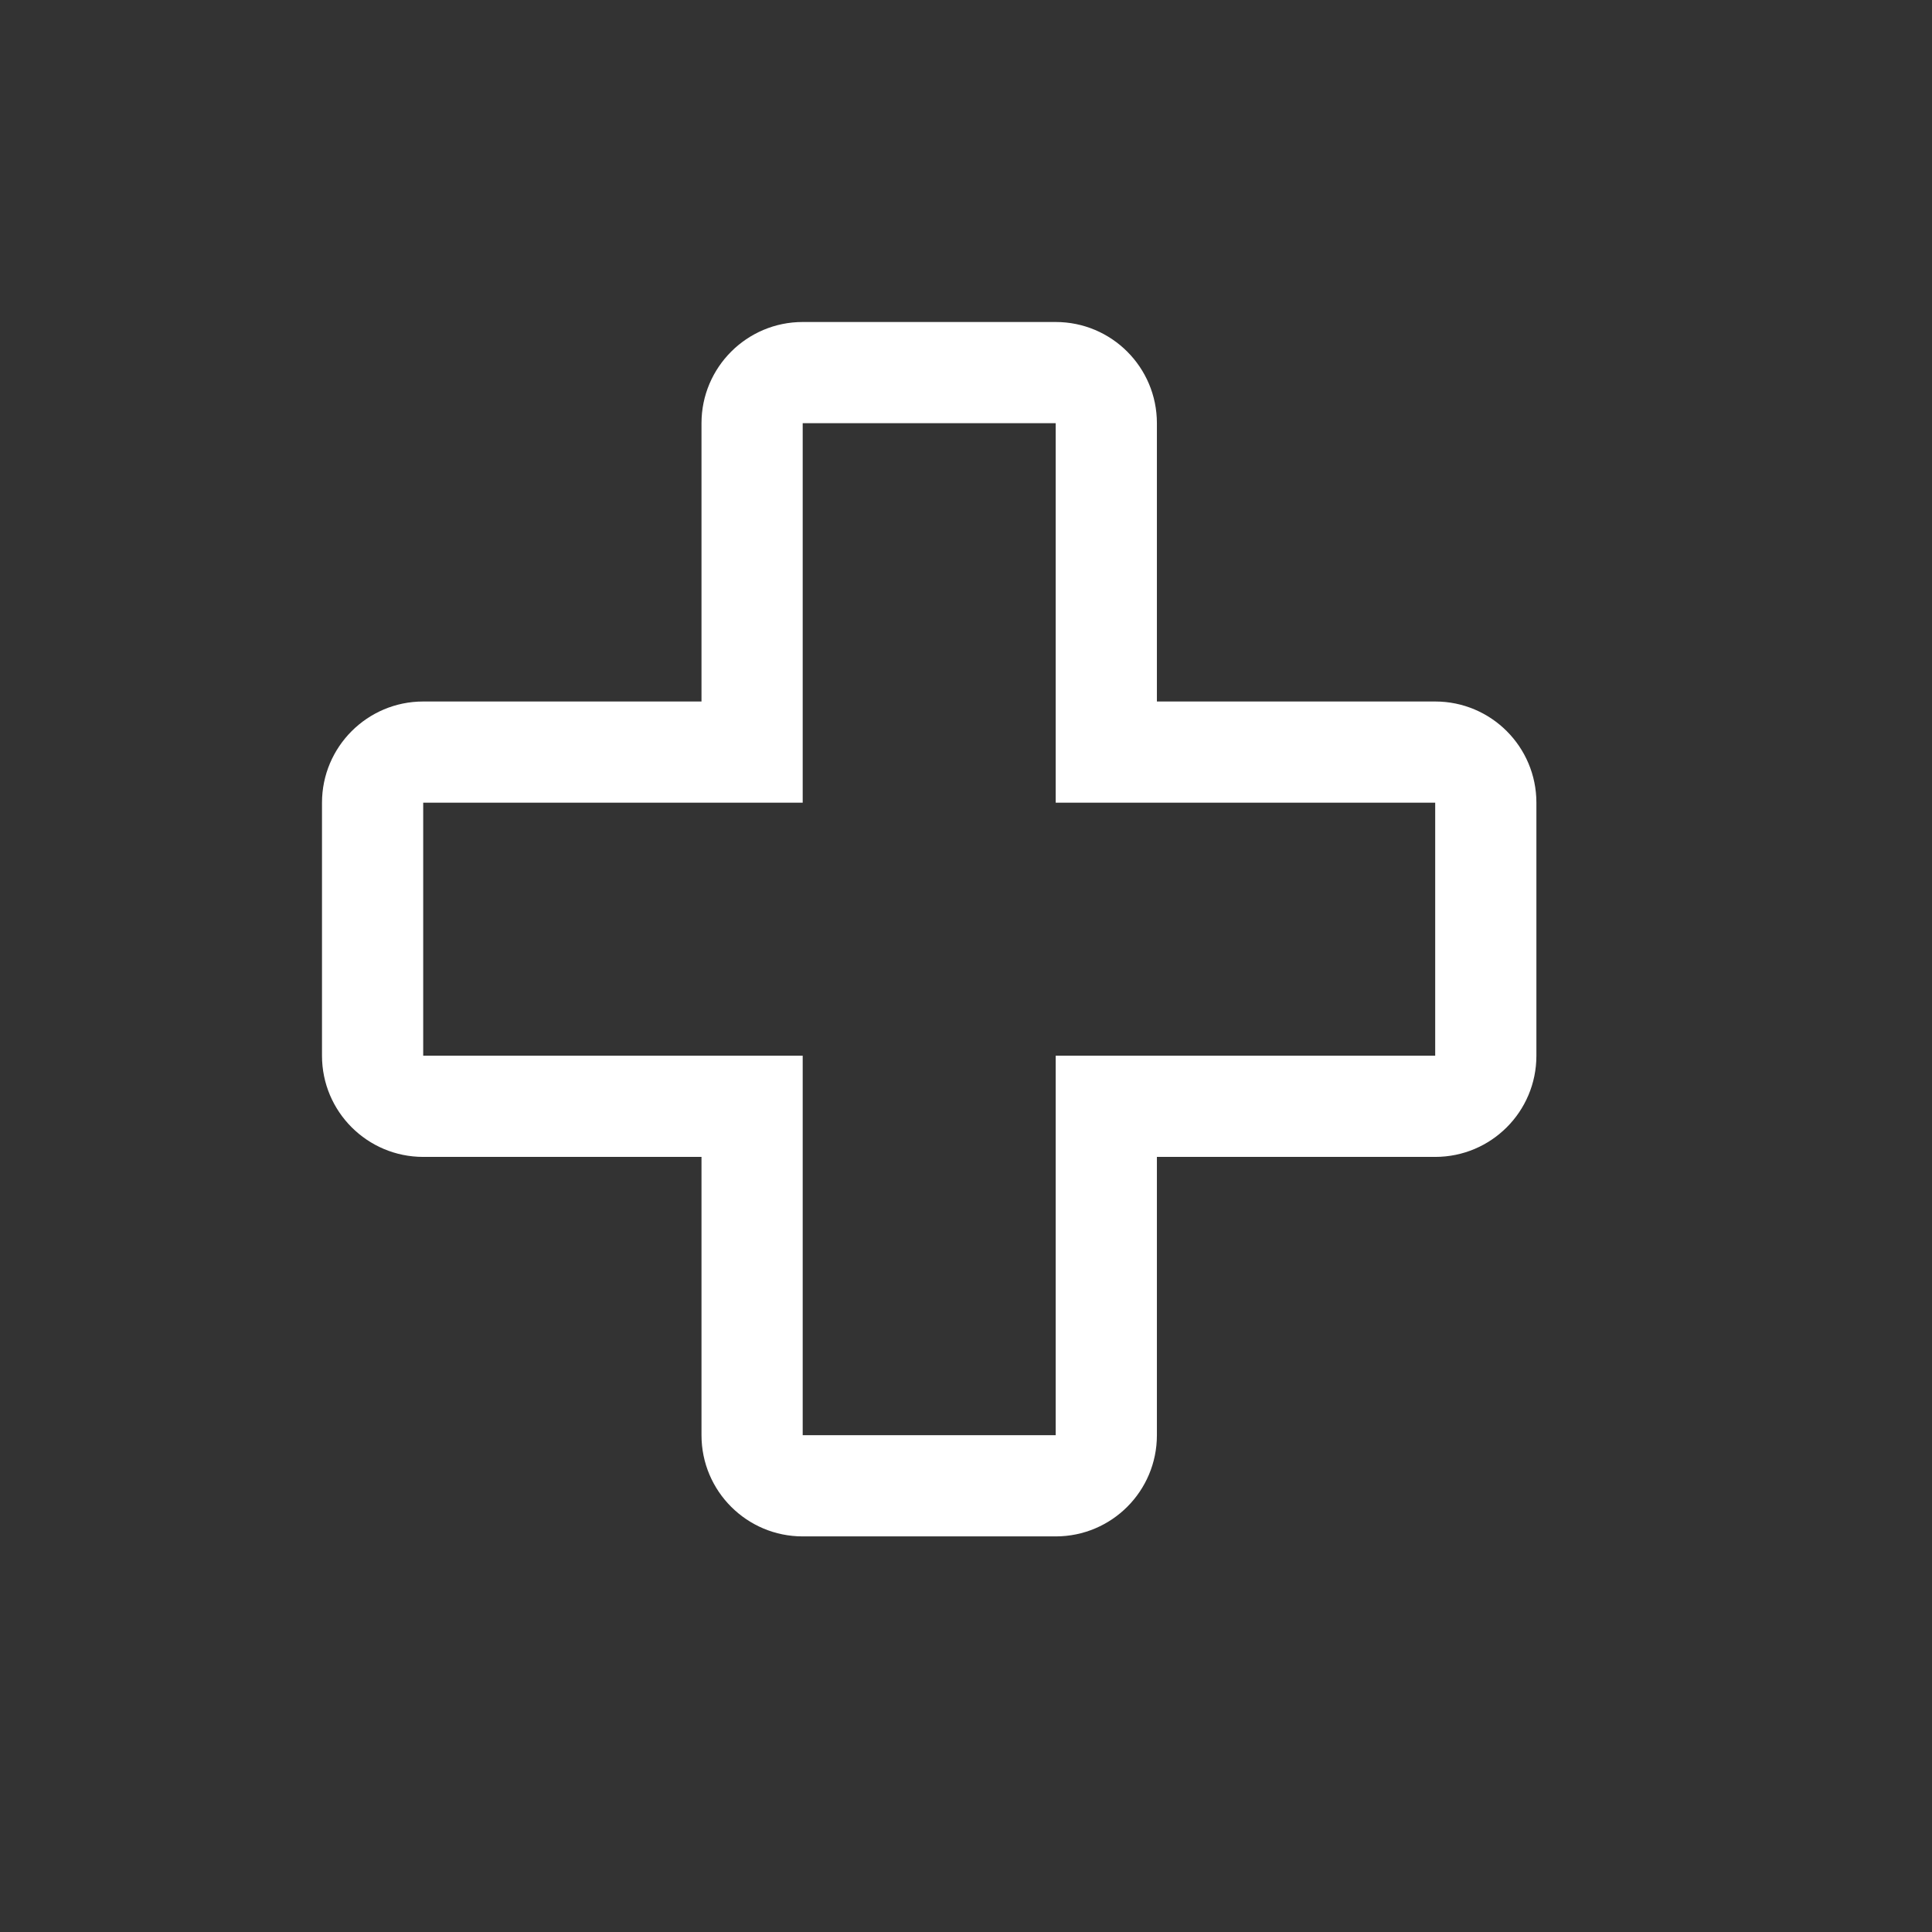 <?xml version="1.0" encoding="UTF-8" standalone="no"?><!DOCTYPE svg PUBLIC "-//W3C//DTD SVG 1.1//EN" "http://www.w3.org/Graphics/SVG/1.1/DTD/svg11.dtd"><svg width="100%" height="100%" viewBox="0 0 21 21" version="1.1" xmlns="http://www.w3.org/2000/svg" xmlns:xlink="http://www.w3.org/1999/xlink" xml:space="preserve" xmlns:serif="http://www.serif.com/" style="fill-rule:evenodd;clip-rule:evenodd;stroke-linejoin:round;stroke-miterlimit:2;"><rect x="0" y="0" width="21" height="21" fill="#333333" stroke="none"/><path d="M20.201,5.05c-0,-2.787 -2.263,-5.05 -5.051,-5.05l-10.1,-0c-2.787,-0 -5.05,2.263 -5.05,5.05l-0,10.1c-0,2.788 2.263,5.051 5.05,5.051l10.1,-0c2.788,-0 5.051,-2.263 5.051,-5.051l-0,-10.1Z" style="fill:none;"/><clipPath id="_clip1"><path d="M20.201,5.05c-0,-2.787 -2.263,-5.05 -5.051,-5.05l-10.1,-0c-2.787,-0 -5.05,2.263 -5.05,5.05l-0,10.1c-0,2.788 2.263,5.051 5.05,5.051l10.1,-0c2.788,-0 5.051,-2.263 5.051,-5.051l-0,-10.1Z"/></clipPath><g clip-path="url(#_clip1)"><path d="M12.575,7.625l0,-3.025c0,-0.607 -0.492,-1.1 -1.1,-1.1l-2.75,0c-0.607,0 -1.1,0.493 -1.1,1.1l0,3.025c0,0 -3.025,0 -3.025,0c-0.607,0 -1.1,0.493 -1.1,1.1l0,2.75c0,0.608 0.493,1.1 1.1,1.1l3.025,0c0,0 0,3.025 0,3.025c0,0.608 0.493,1.1 1.1,1.1l2.75,0c0.608,0 1.1,-0.492 1.1,-1.1l0,-3.025c0,0 3.025,0 3.025,0c0.608,0 1.1,-0.492 1.1,-1.1l0,-2.75c0,-0.607 -0.492,-1.1 -1.1,-1.1l-3.025,0Zm-1.1,1.1l0,-4.125l-2.75,0l0,4.125l-4.125,0l0,2.75l4.125,0l0,4.125l2.75,0l0,-4.125l4.125,0l0,-2.75l-4.125,0Z" style="fill:#fff;"/></g></svg>